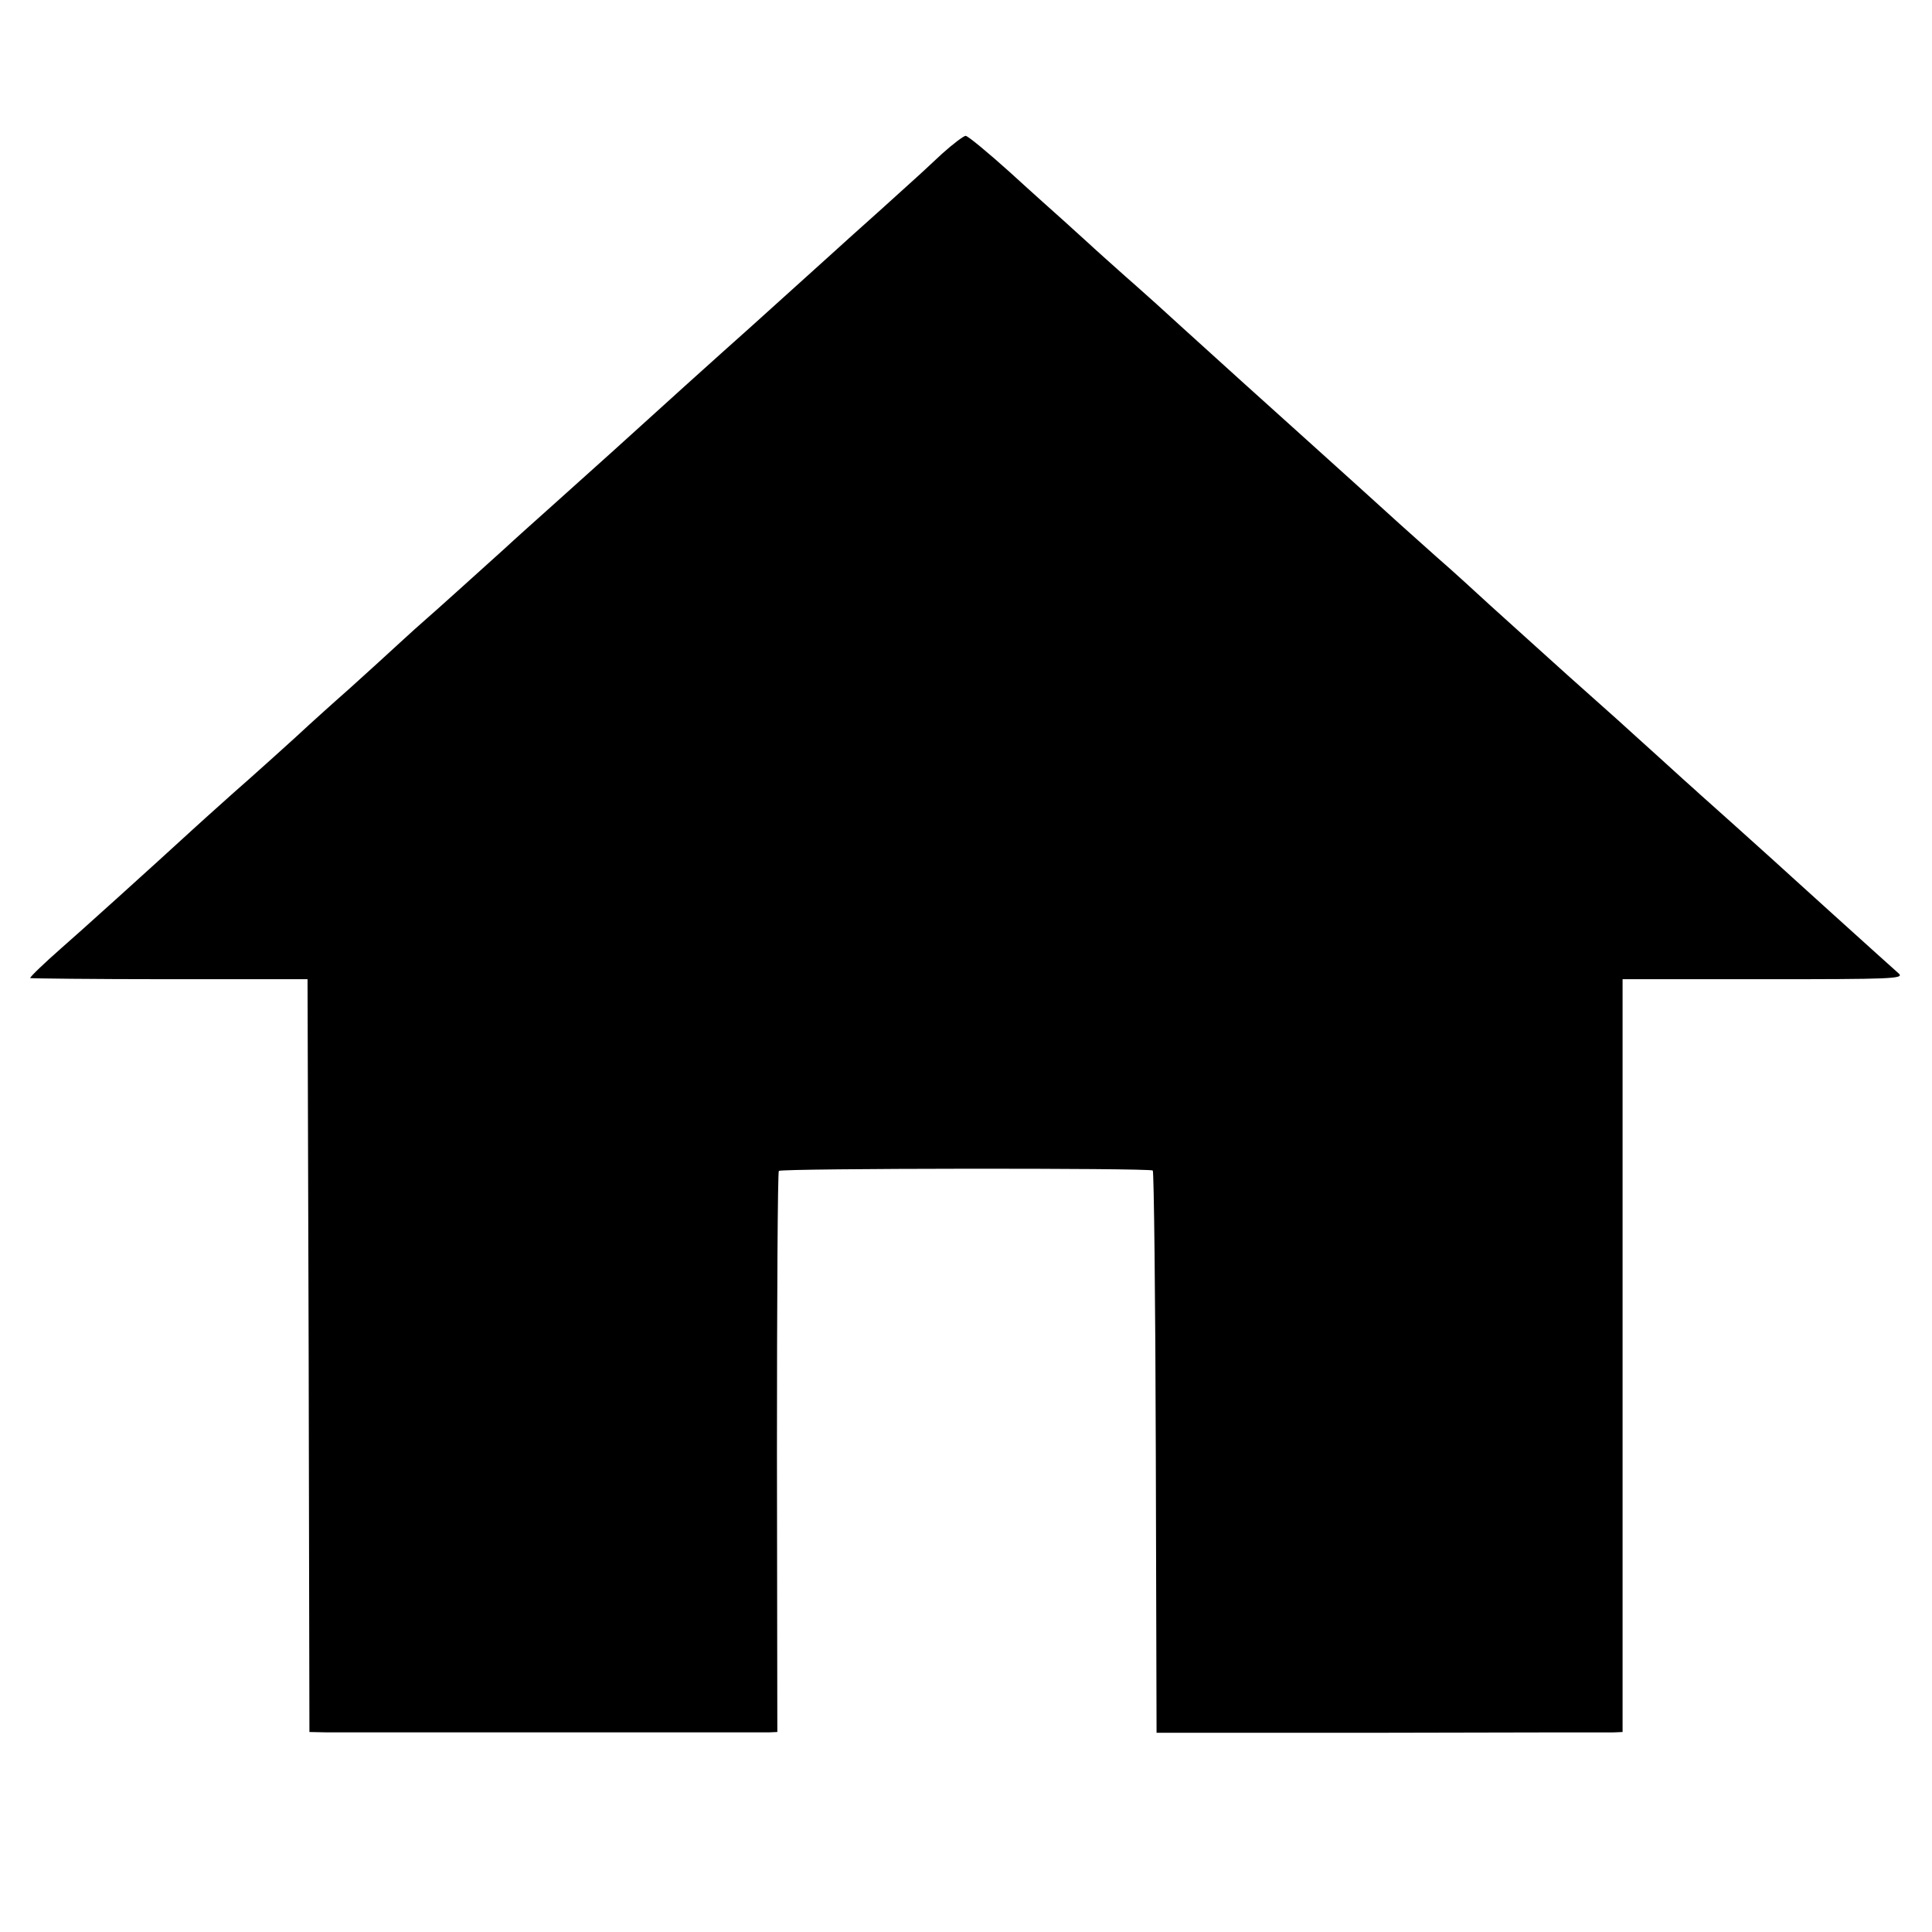 <?xml version="1.0" standalone="no"?>
<!DOCTYPE svg PUBLIC "-//W3C//DTD SVG 20010904//EN"
 "http://www.w3.org/TR/2001/REC-SVG-20010904/DTD/svg10.dtd">
<svg version="1.0" xmlns="http://www.w3.org/2000/svg"
 width="512pt" height="512pt" viewBox="0 0 512 512"
 preserveAspectRatio="xMidYMid meet">
<g transform="translate(0,512) scale(0.1,-0.1)"
fill="#000000" stroke="none">
<path d="M2497 4713 c-29 -27 -54 -50 -57 -53 -3 -3 -50 -45 -105 -95 -55 -49
-118 -106 -140 -126 -22 -20 -114 -103 -205 -185 -91 -81 -255 -229 -365 -329
-110 -99 -215 -193 -234 -210 -18 -16 -43 -39 -55 -50 -82 -74 -185 -167 -206
-185 -14 -12 -45 -40 -70 -63 -25 -23 -85 -78 -134 -122 -50 -44 -97 -87 -106
-95 -25 -24 -172 -156 -200 -180 -13 -12 -63 -56 -110 -99 -98 -90 -314 -285
-349 -315 -43 -38 -81 -74 -81 -78 0 -1 165 -3 368 -3 l367 0 3 -998 2 -997
48 -1 c58 0 1138 0 1169 0 l23 1 -1 741 c0 407 2 743 5 746 7 7 984 8 991 1 3
-3 7 -339 8 -748 l2 -742 595 0 c327 1 605 1 618 1 l22 1 0 998 0 997 374 0
c338 0 373 1 358 15 -9 8 -87 78 -172 155 -85 77 -157 142 -160 145 -3 3 -48
43 -100 90 -52 47 -100 89 -106 95 -6 5 -49 44 -94 85 -46 41 -88 80 -94 85
-6 6 -74 66 -151 135 -76 69 -169 152 -205 185 -36 33 -100 92 -144 130 -91
81 -94 84 -212 191 -49 44 -186 168 -304 274 -118 107 -220 199 -226 205 -6 5
-42 38 -81 72 -38 34 -83 74 -100 90 -17 15 -46 42 -64 58 -19 17 -83 74 -142
128 -59 53 -112 97 -118 97 -5 0 -33 -21 -62 -47z"/>
</g>
</svg>
